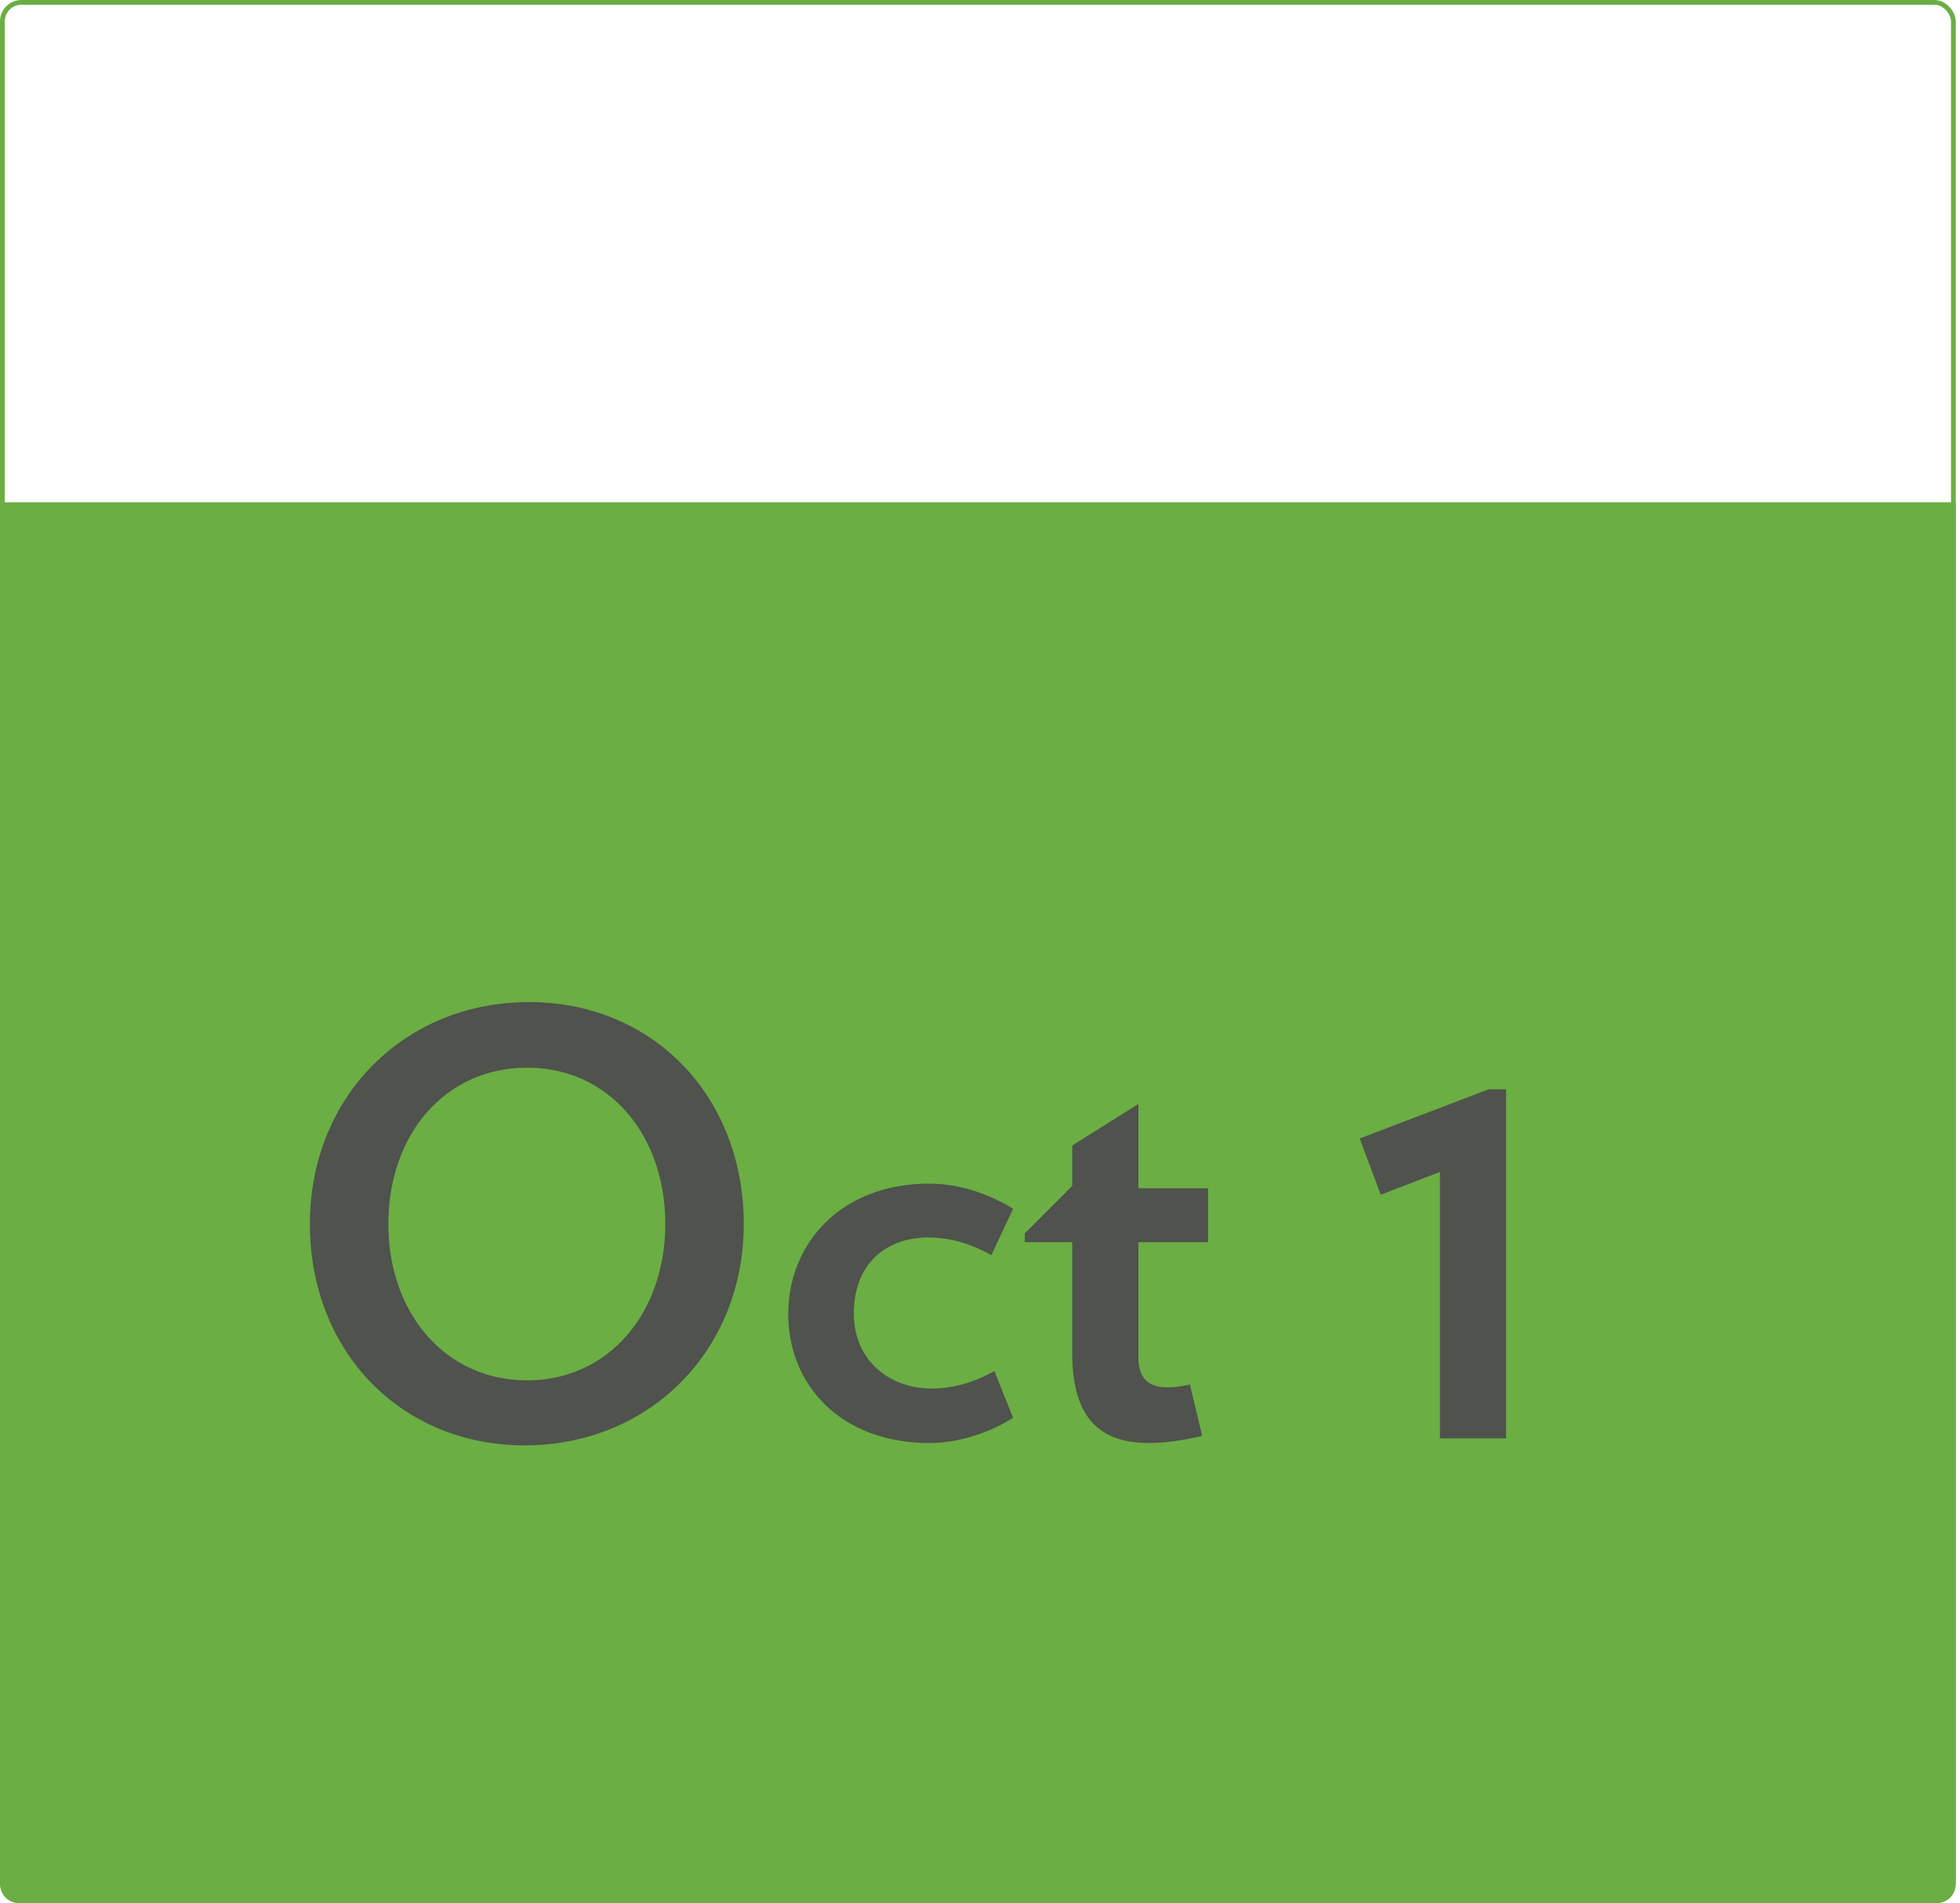 <?xml version="1.0" encoding="UTF-8"?>
<svg width="412px" height="400px" viewBox="0 0 412 400" version="1.1" xmlns="http://www.w3.org/2000/svg" xmlns:xlink="http://www.w3.org/1999/xlink">
    <!-- Generator: Sketch 46.2 (44496) - http://www.bohemiancoding.com/sketch -->
    <title>dateandtimeicon_active</title>
    <desc>Created with Sketch.</desc>
    <defs></defs>
    <g id="Page-1" stroke="none" stroke-width="1" fill="none" fill-rule="evenodd">
        <g id="Artboard" transform="translate(-76, -67)">
            <g id="dateandtimeicon_active" transform="translate(76, 67)">
                <rect id="Rectangle-6" stroke="#6BAE44" x="0.5" y="0.5" width="410.111" height="399" rx="4"></rect>
                <path d="M0,105.556 L411.111,105.556 L411.111,396 L411.111,396 C411.111,398.209 409.32,400 407.111,400 L4,400 L4,400 C1.791,400 2.705415e-16,398.209 0,396 L0,105.556 Z" id="Rectangle" fill="#6BAE44"></path>
                <path d="M156.34,257.262 C156.34,283.969 136.402,303.785 110.309,303.785 C84.217,303.785 65.14,283.969 65.14,257.262 C65.14,230.431 85.079,210.615 111.171,210.615 C137.263,210.615 156.34,230.431 156.34,257.262 Z M139.848,257.262 C139.848,238.431 127.909,224.4 110.802,224.4 C93.571,224.4 81.632,238.431 81.632,257.262 C81.632,275.969 93.571,290.123 110.802,290.123 C127.909,290.123 139.848,275.969 139.848,257.262 Z M212.956,298 L209.017,288.154 C205.202,290.369 200.525,291.846 195.848,291.846 C186.986,291.846 179.479,285.938 179.479,276.092 C179.479,265.508 186.371,260.092 195.109,260.092 C200.032,260.092 204.34,261.569 208.402,263.785 L212.956,254.062 C208.279,251.108 201.756,248.769 195.356,248.769 C176.771,248.769 165.694,261.323 165.694,276.215 C165.694,291.108 176.771,303.292 195.356,303.292 C201.756,303.292 208.279,300.954 212.956,298 Z M253.94,261.077 L253.94,249.754 L239.294,249.754 L239.294,232.031 L225.386,240.769 L225.386,249.262 L215.417,259.231 L215.417,261.077 L225.386,261.077 L225.386,284.462 C225.386,298.492 231.663,303.292 241.509,303.292 C245.202,303.292 248.771,302.677 252.709,301.815 L250.125,290.985 C248.402,291.354 247.048,291.6 245.571,291.6 C241.509,291.6 239.294,289.877 239.294,285.2 L239.294,261.077 L253.94,261.077 Z M316.586,302.308 L316.586,228.954 L312.894,228.954 L285.817,239.292 L290.248,251.108 L302.679,246.308 L302.679,302.308 L316.586,302.308 Z" id="Oct-1" fill="#4F524D"></path>
            </g>
        </g>
    </g>
</svg>